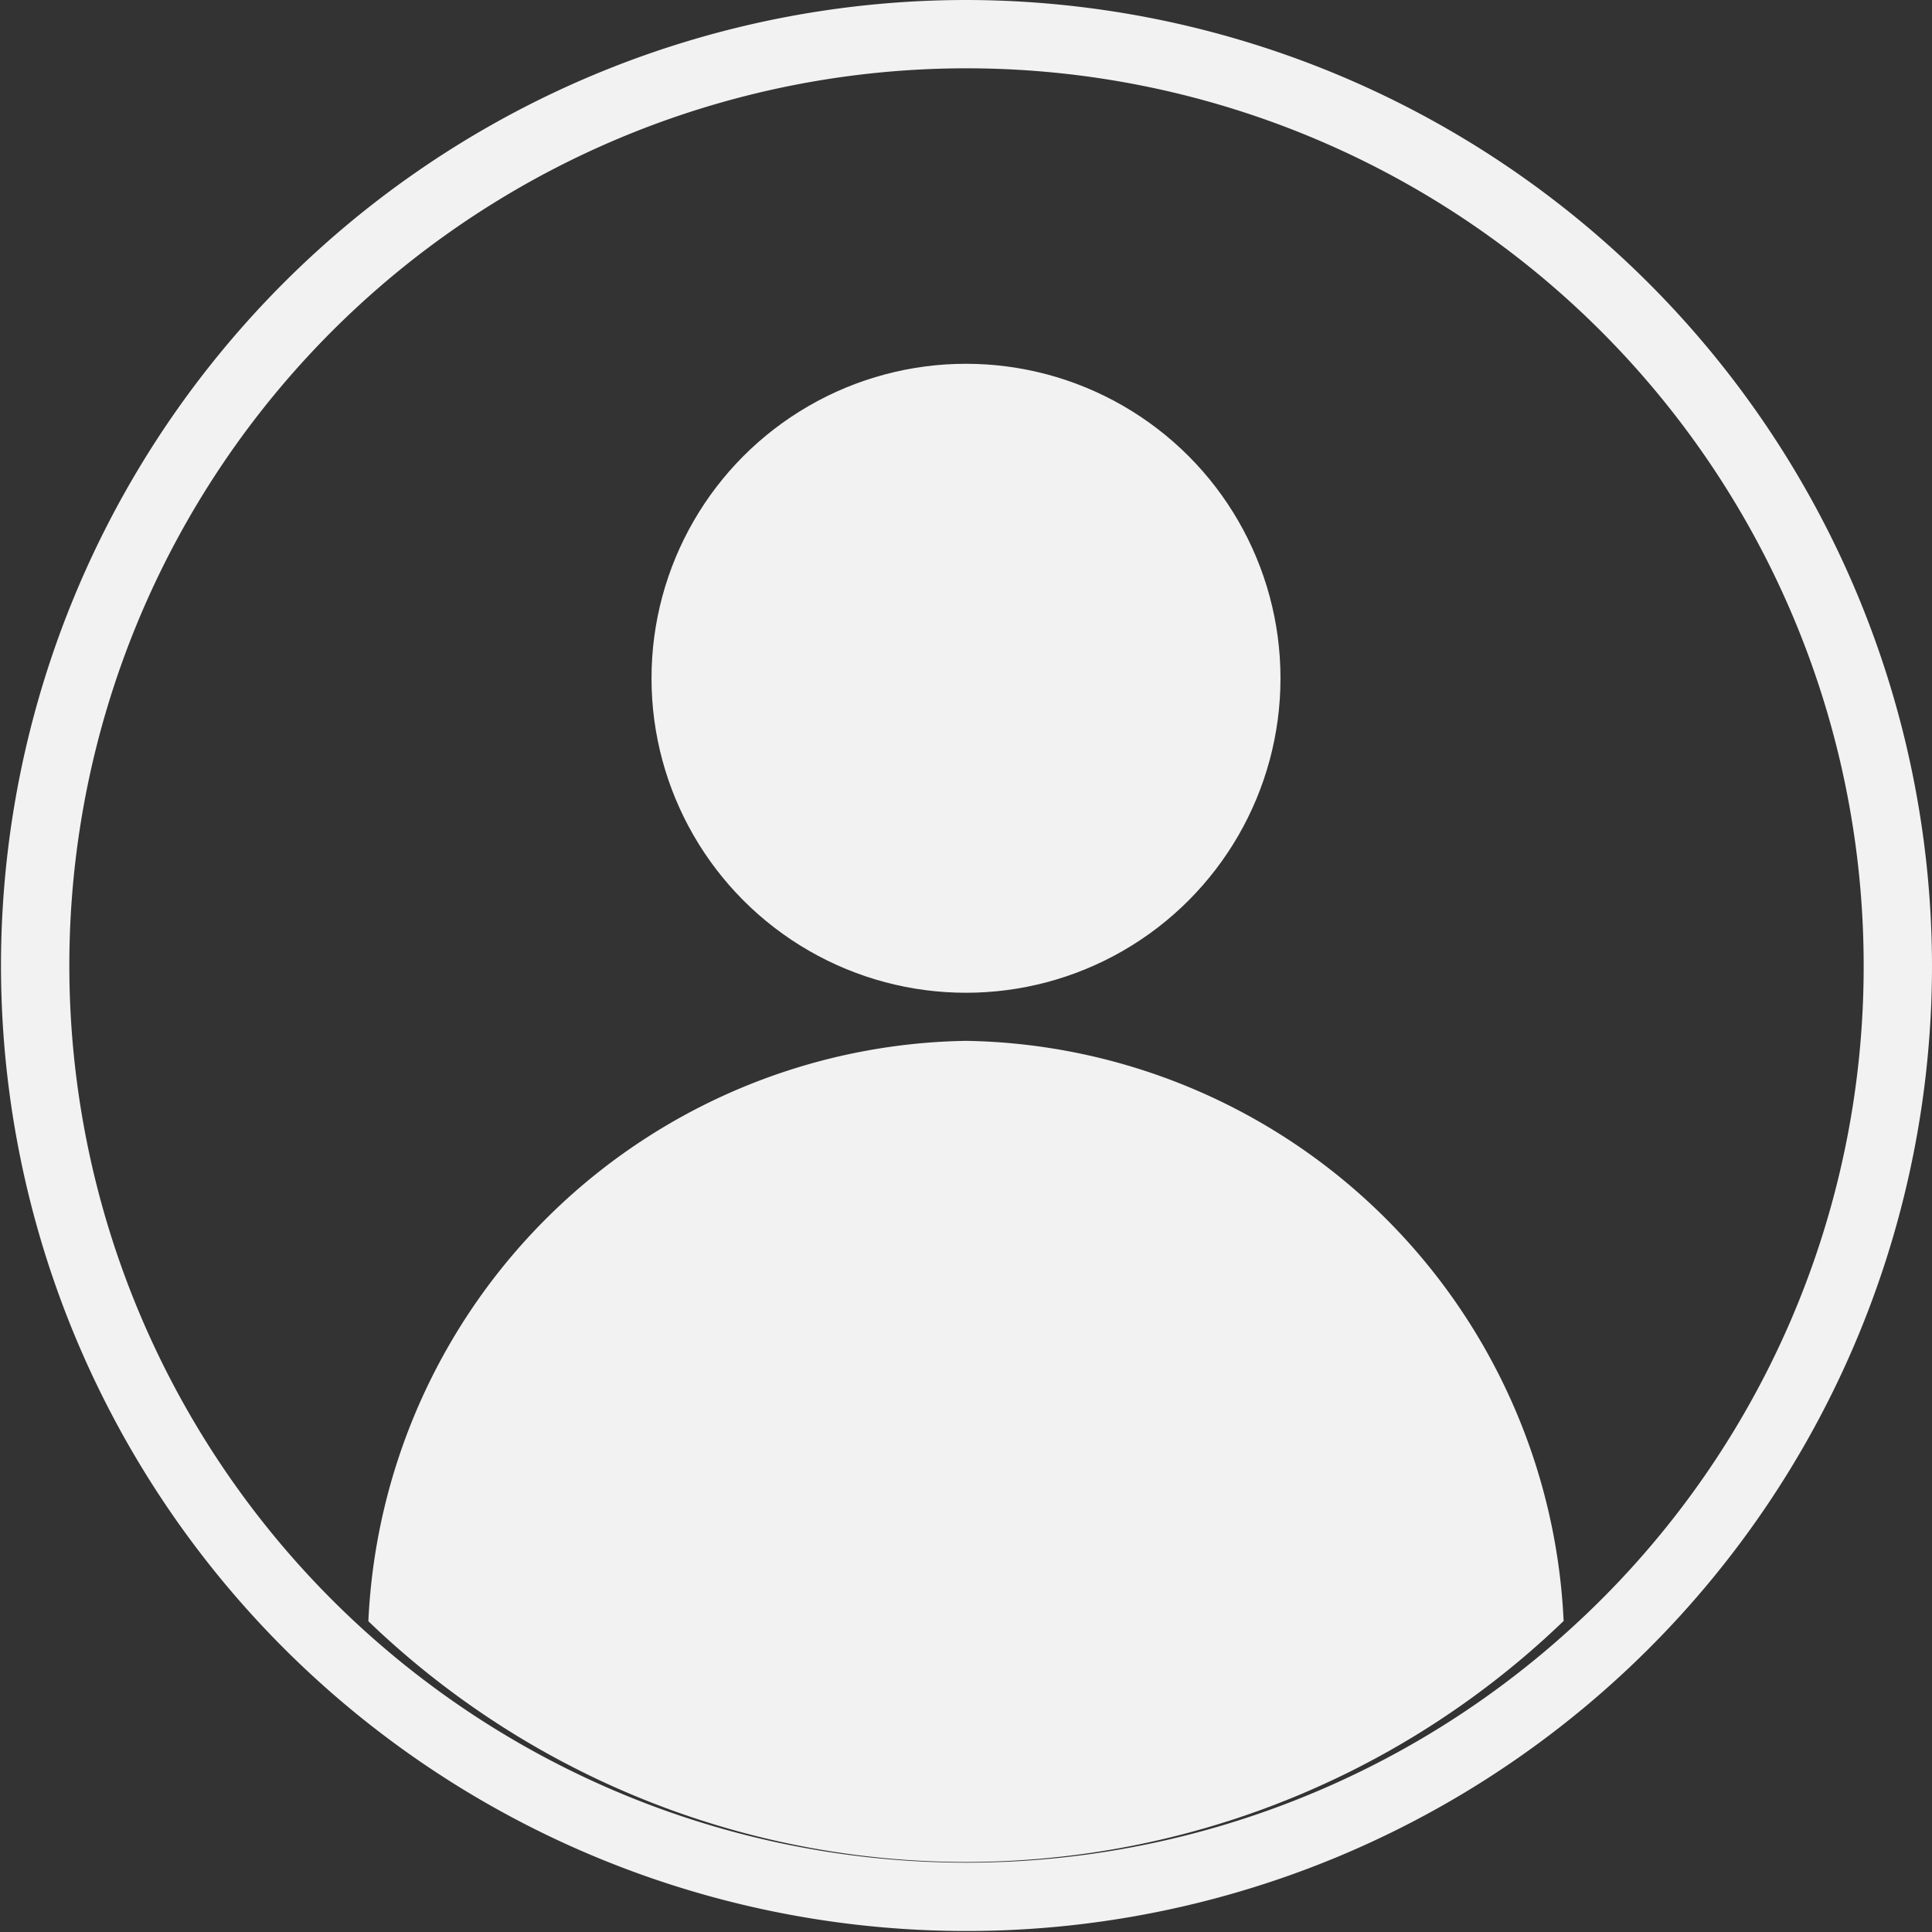 <svg xmlns="http://www.w3.org/2000/svg" width="27" height="27" viewBox="0 0 27 27">
  <rect x="0" y="0" width="27" height="27" fill="#333333" stroke="none"/>
  <g id="Group_8028" data-name="Group 8028" transform="translate(-38.301 -356)">
    <g id="user_2" transform="translate(38.301 356)">
      <path id="Path_6506" data-name="Path 6506" d="M1386.5,322a13.493,13.493,0,1,0,13.5,13.5A13.515,13.515,0,0,0,1386.5,322Zm8.463,22.75a12.538,12.538,0,1,1,4.082-9.25A12.495,12.495,0,0,1,1394.963,344.75Z" transform="translate(-1373 -322)" fill="#f2f2f2"/>
      <path id="Path_6507" data-name="Path 6507" d="M1402.95,369.067a8.5,8.5,0,0,0-8.352-8.111h0a8.5,8.5,0,0,0-8.352,8.111,12.044,12.044,0,0,0,16.7,0Z" transform="translate(-1381.098 -346.41)" fill="#f2f2f2"/>
      <circle id="Ellipse_1" data-name="Ellipse 1" cx="4.395" cy="4.395" r="4.395" transform="translate(9.105 5.084)" fill="#f2f2f2"/>
    </g>
  </g>
</svg>
